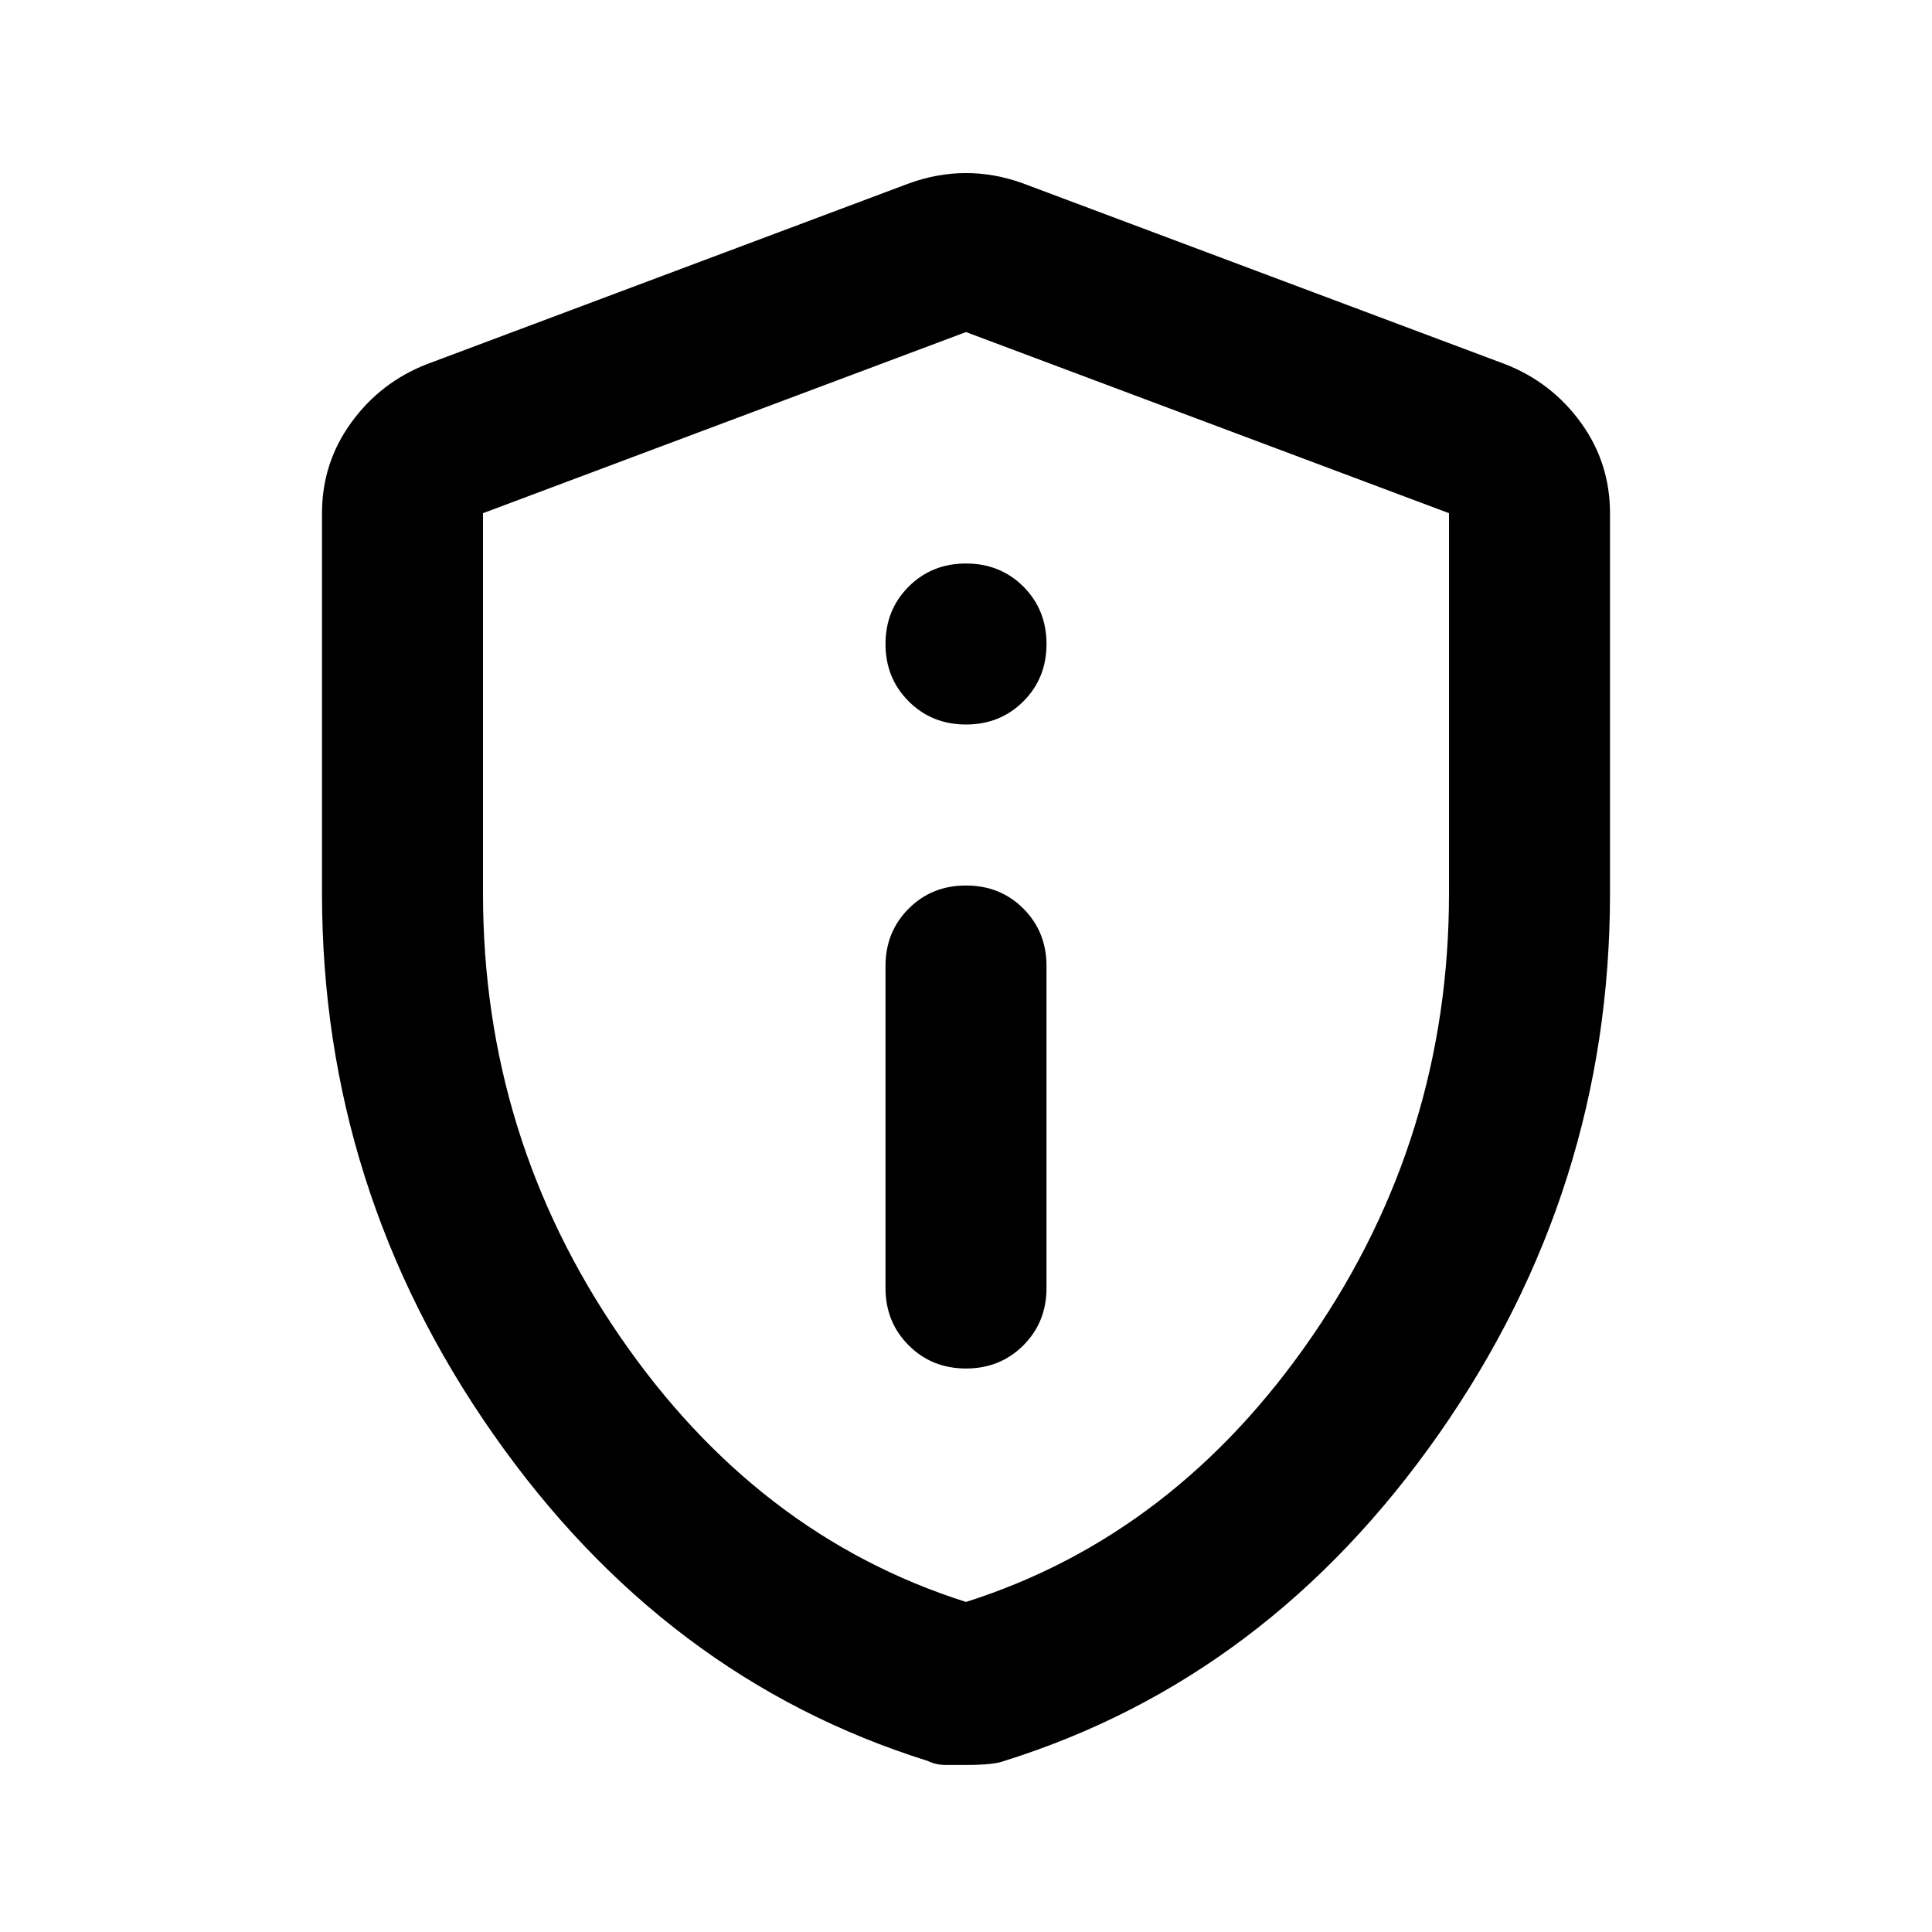 <svg xmlns="http://www.w3.org/2000/svg" height="24" width="24"><path d="M12 17Q12.425 17 12.713 16.712Q13 16.425 13 16V12Q13 11.575 12.713 11.287Q12.425 11 12 11Q11.575 11 11.288 11.287Q11 11.575 11 12V16Q11 16.425 11.288 16.712Q11.575 17 12 17ZM12 9Q12.425 9 12.713 8.712Q13 8.425 13 8Q13 7.575 12.713 7.287Q12.425 7 12 7Q11.575 7 11.288 7.287Q11 7.575 11 8Q11 8.425 11.288 8.712Q11.575 9 12 9ZM12 21.925Q11.875 21.925 11.75 21.925Q11.625 21.925 11.525 21.875Q8.25 20.85 6.125 17.812Q4 14.775 4 11.1V6.375Q4 5.75 4.363 5.25Q4.725 4.75 5.3 4.525L11.3 2.275Q11.65 2.15 12 2.15Q12.35 2.15 12.7 2.275L18.7 4.525Q19.275 4.75 19.638 5.25Q20 5.75 20 6.375V11.1Q20 14.775 17.875 17.812Q15.75 20.85 12.475 21.875Q12.35 21.925 12 21.925ZM12 19.9Q14.6 19.075 16.3 16.6Q18 14.125 18 11.1V6.375Q18 6.375 18 6.375Q18 6.375 18 6.375L12 4.125Q12 4.125 12 4.125Q12 4.125 12 4.125L6 6.375Q6 6.375 6 6.375Q6 6.375 6 6.375V11.1Q6 14.125 7.7 16.6Q9.4 19.075 12 19.9ZM12 12Q12 12 12 12Q12 12 12 12Q12 12 12 12Q12 12 12 12Q12 12 12 12Q12 12 12 12Q12 12 12 12Q12 12 12 12Q12 12 12 12Q12 12 12 12Z"/></svg>